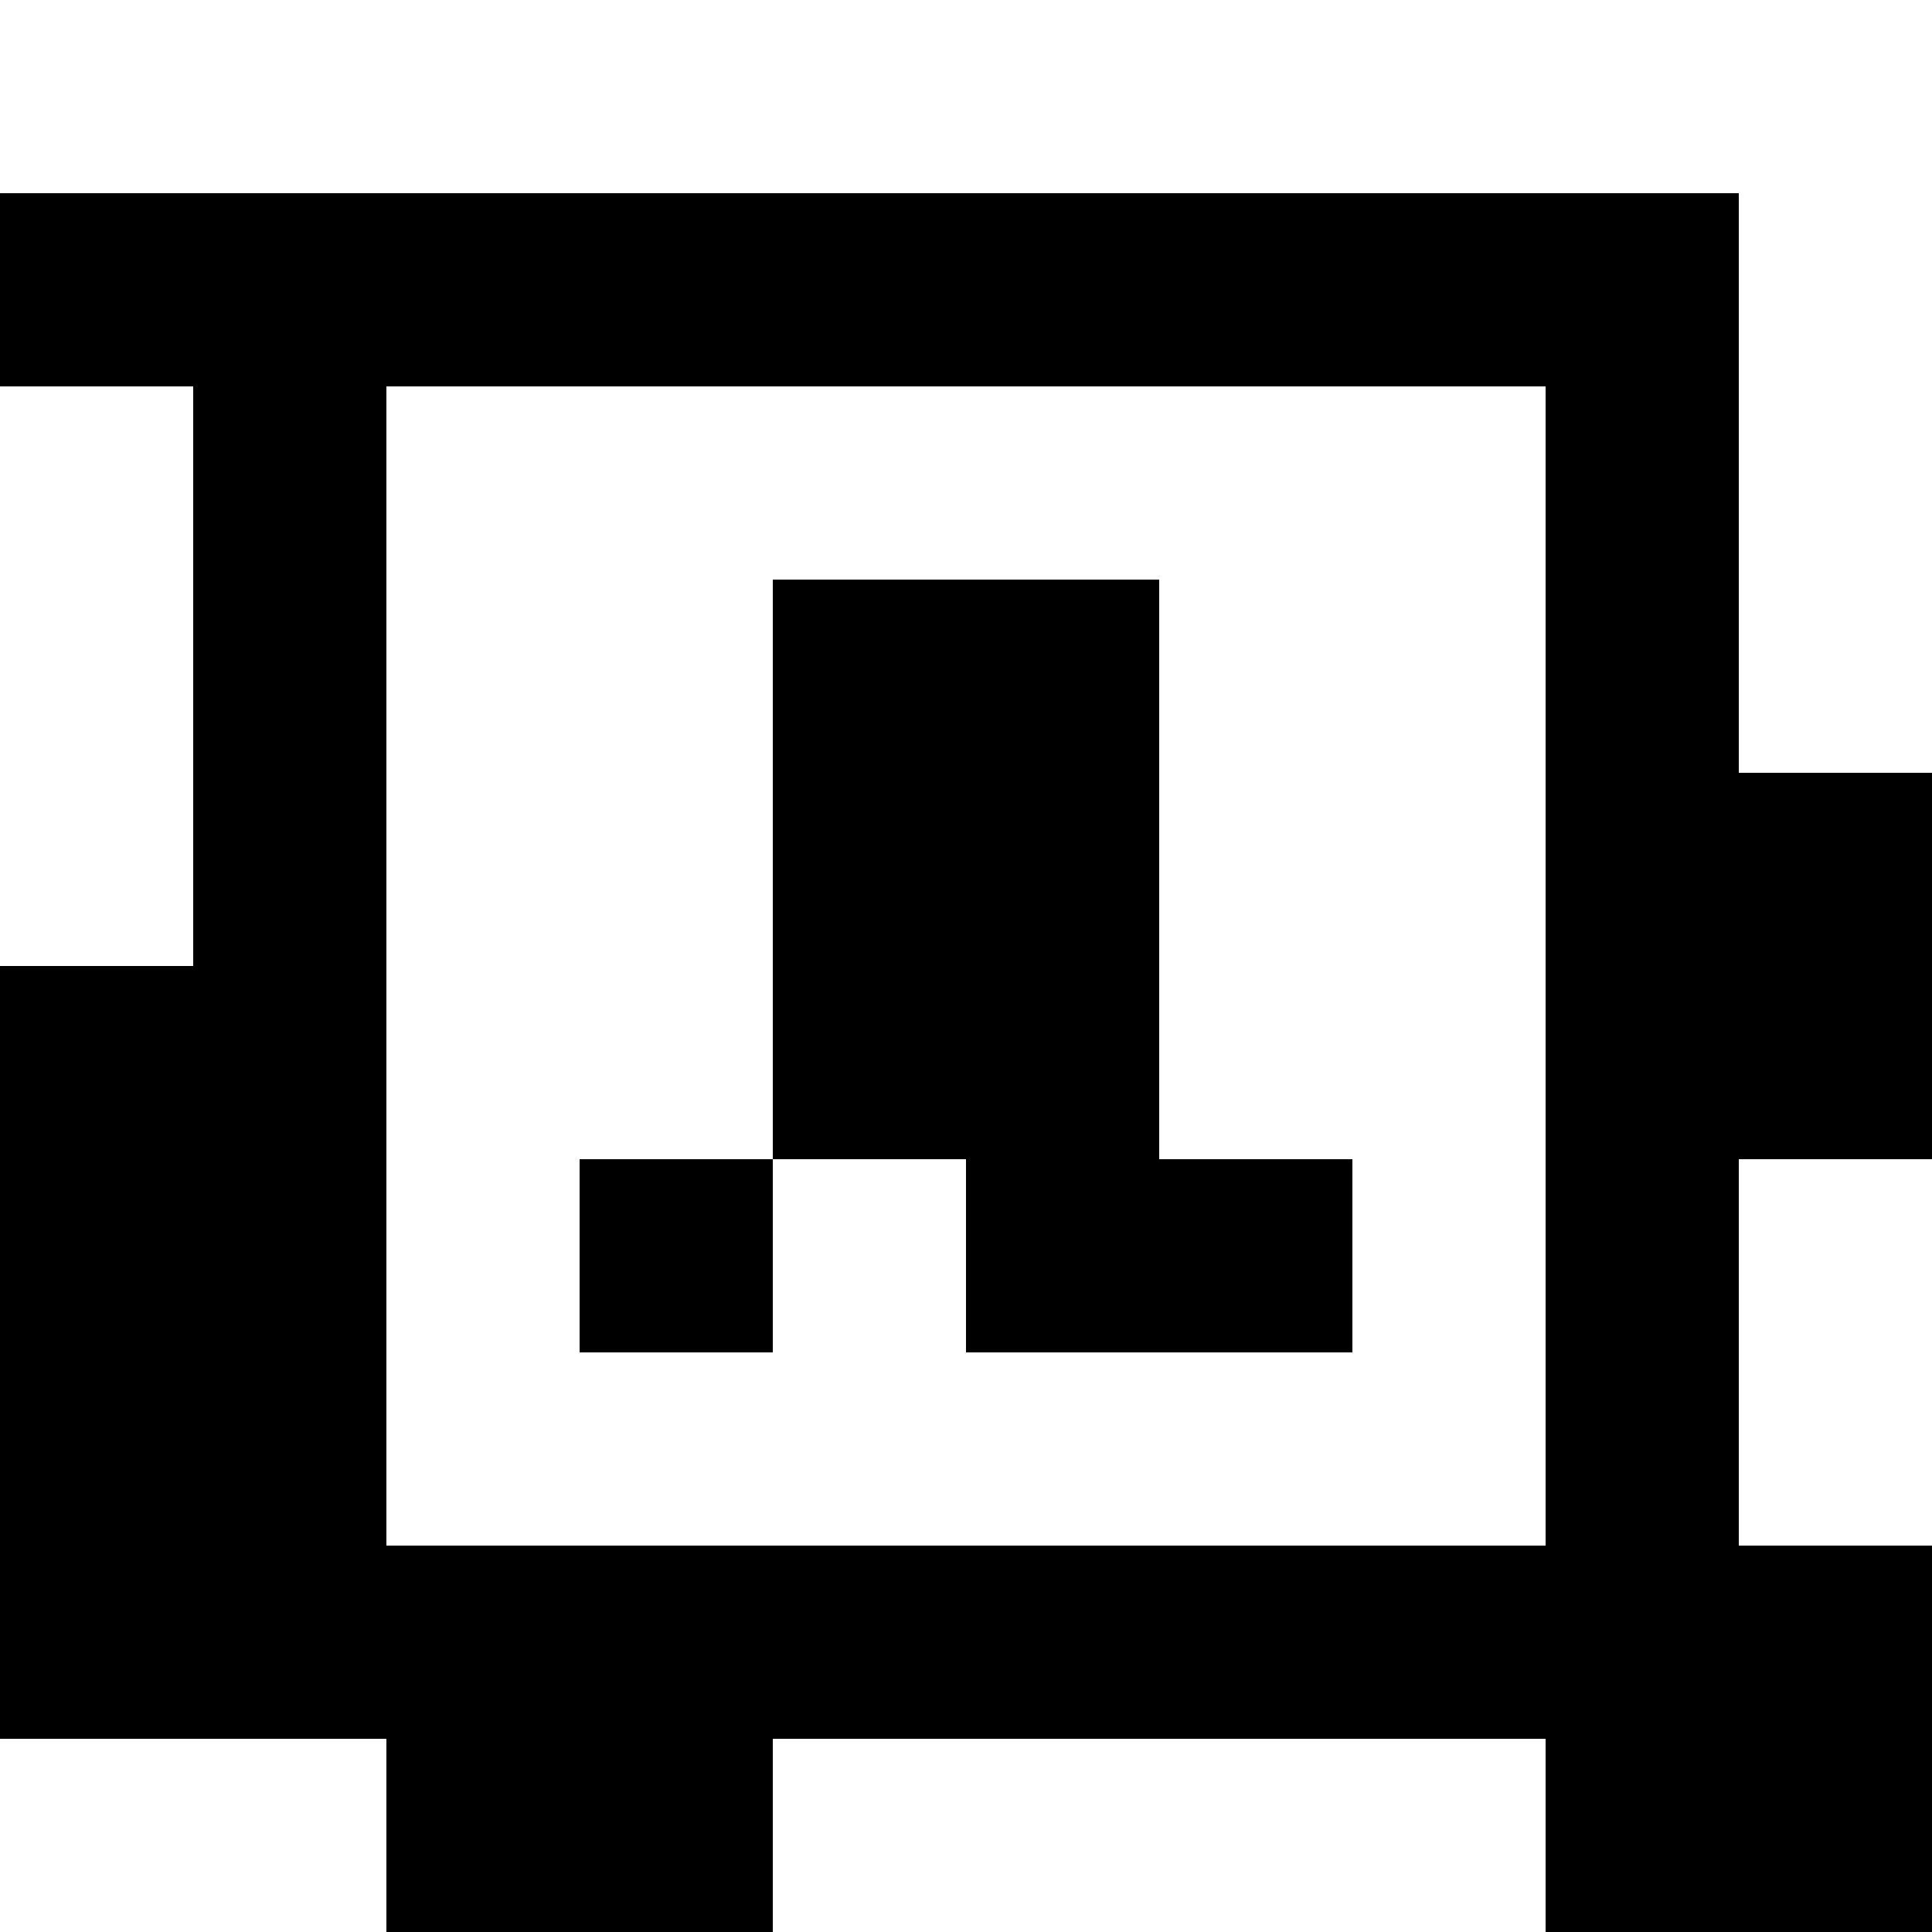 <?xml version="1.0" standalone="yes"?>
<svg xmlns="http://www.w3.org/2000/svg" width="100" height="100">
<rect width="100%" height="100%" fill="#808080" stroke="none"/>
<path style="fill:#ffffff; stroke:none;" d="M0 0L0 10L90 10L90 40L100 40L100 0L0 0z"/>
<path style="fill:#000000; stroke:none;" d="M0 10L0 20L10 20L10 50L0 50L0 90L20 90L20 100L40 100L40 90L80 90L80 100L100 100L100 80L90 80L90 60L100 60L100 40L90 40L90 10L0 10z"/>
<path style="fill:#ffffff; stroke:none;" d="M0 20L0 50L10 50L10 20L0 20M20 20L20 80L80 80L80 20L20 20z"/>
<path style="fill:#000000; stroke:none;" d="M40 30L40 60L30 60L30 70L40 70L40 60L50 60L50 70L70 70L70 60L60 60L60 30L40 30z"/>
<path style="fill:#ffffff; stroke:none;" d="M90 60L90 80L100 80L100 60L90 60M0 90L0 100L20 100L20 90L0 90M40 90L40 100L80 100L80 90L40 90z"/>
</svg>
